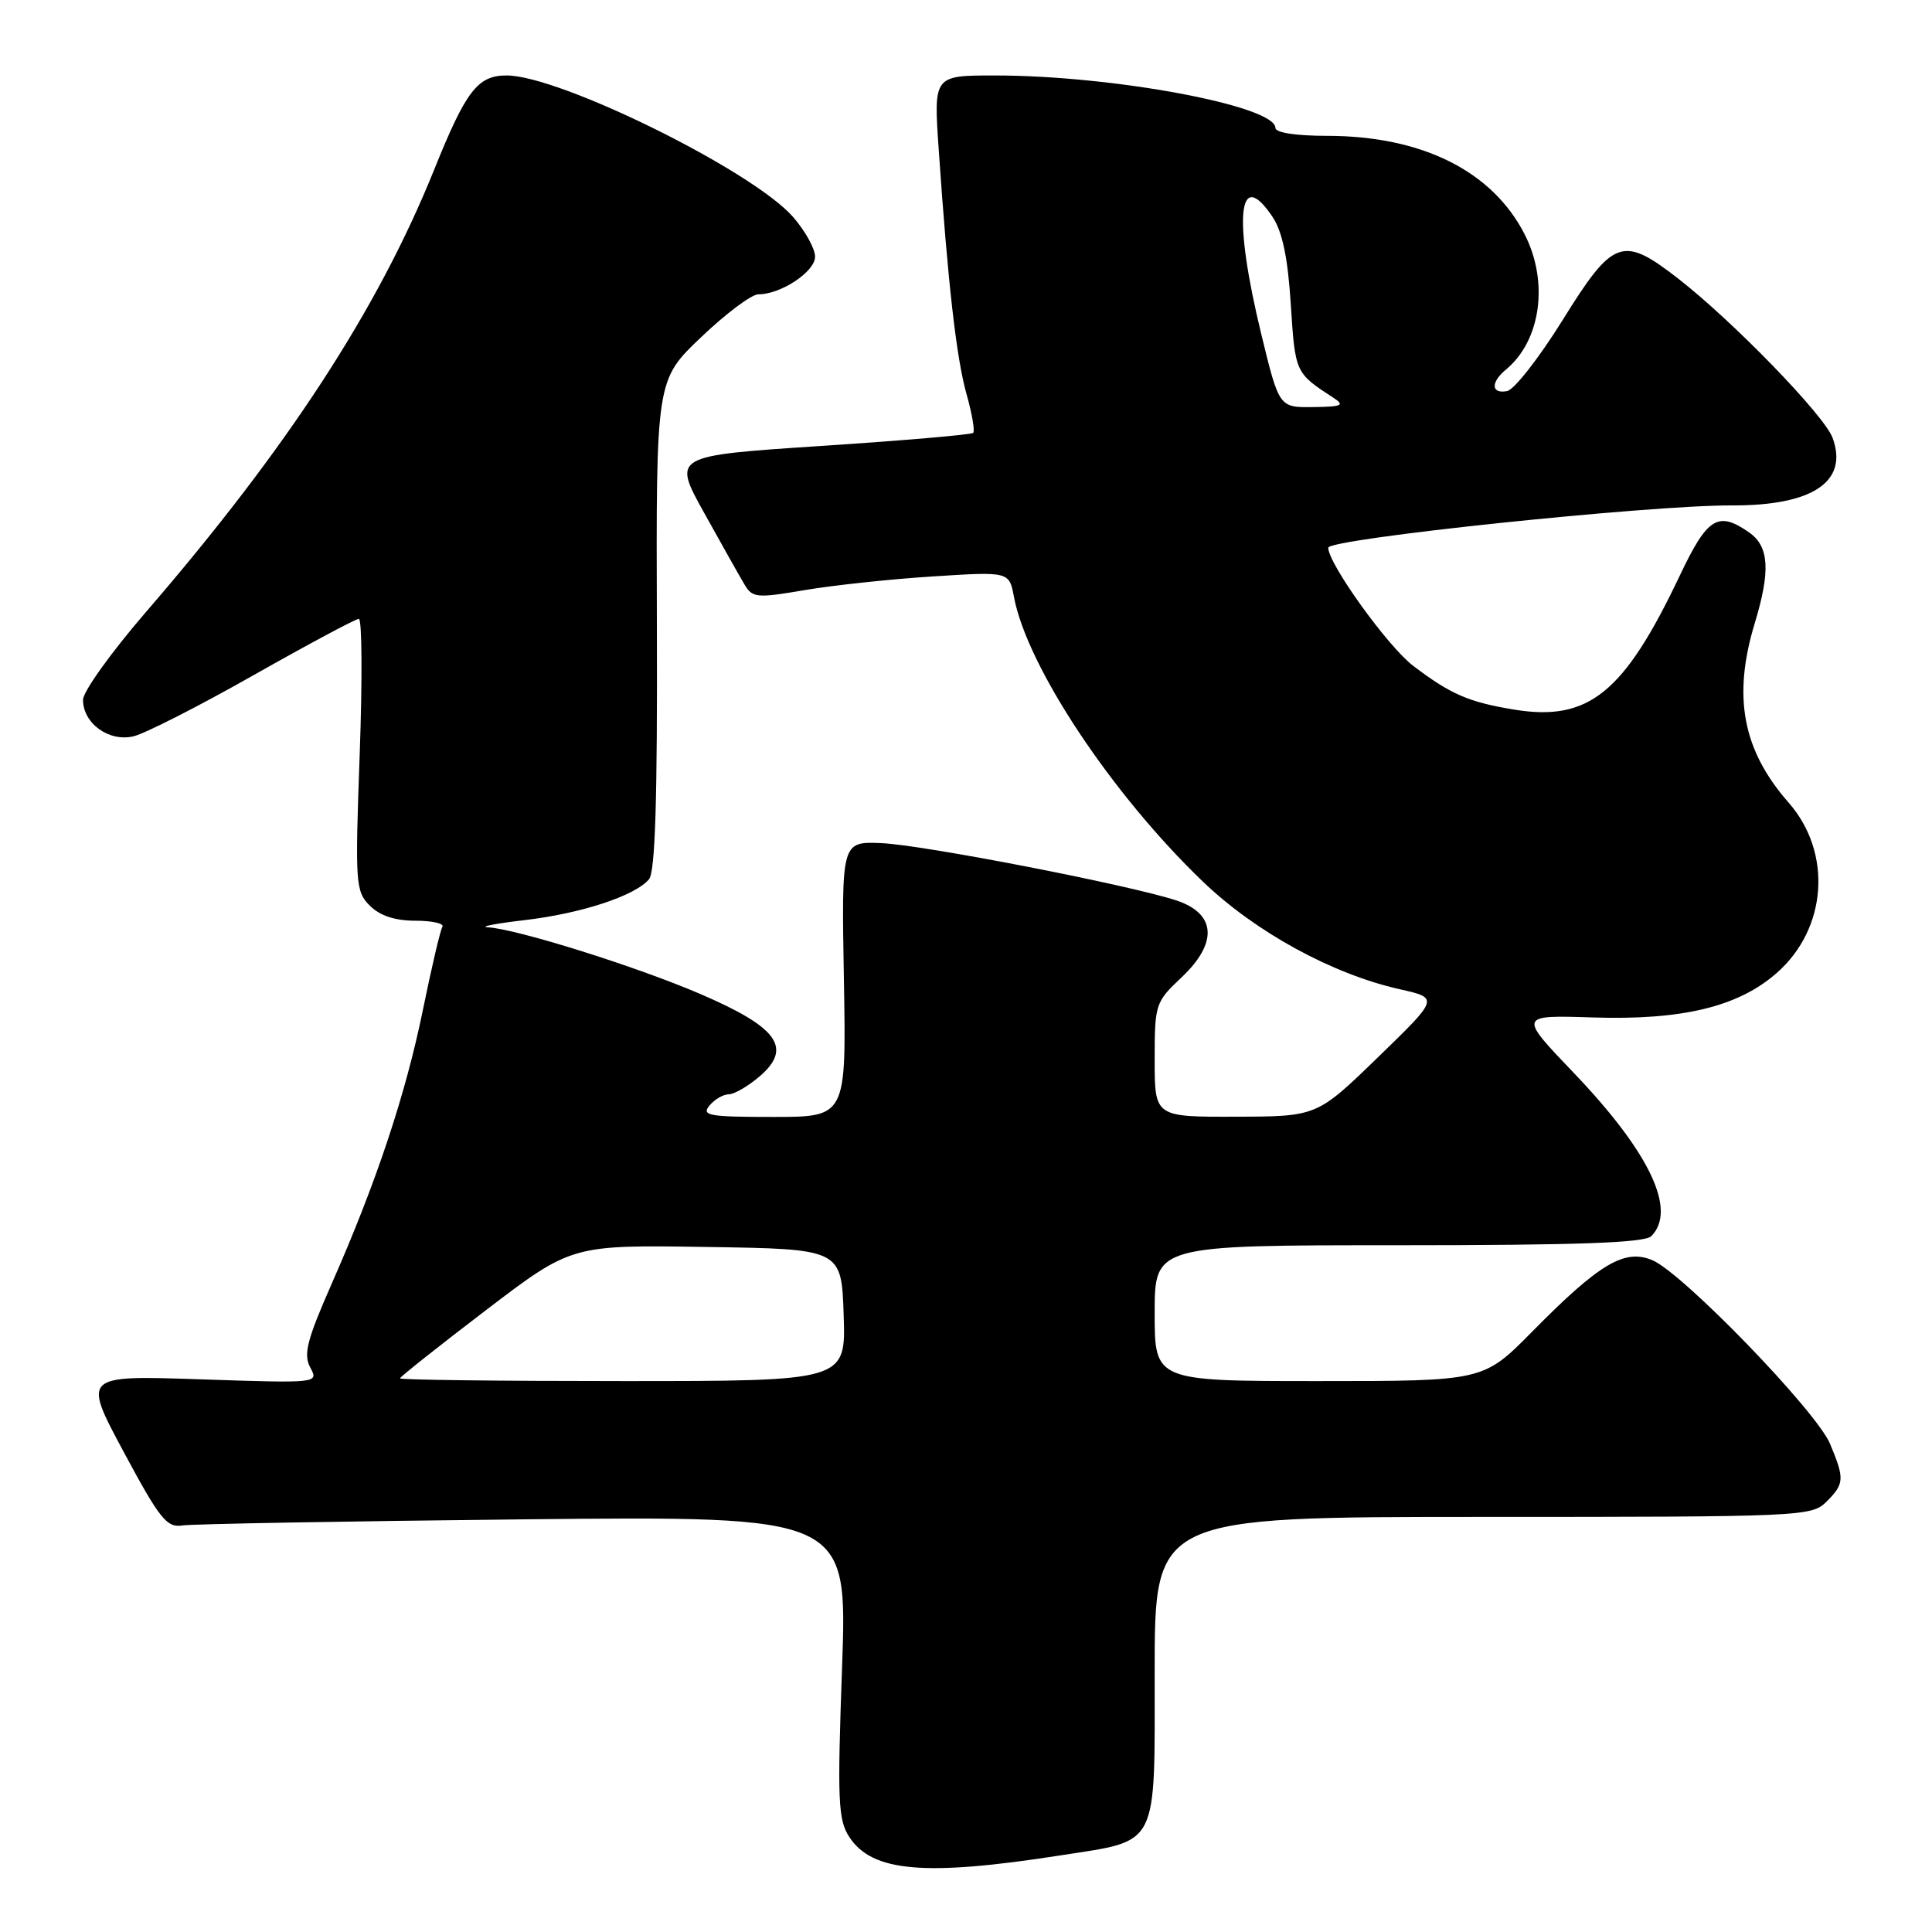 <?xml version="1.0" encoding="UTF-8" standalone="no"?>
<!DOCTYPE svg PUBLIC "-//W3C//DTD SVG 1.1//EN" "http://www.w3.org/Graphics/SVG/1.1/DTD/svg11.dtd" >
<svg xmlns="http://www.w3.org/2000/svg" xmlns:xlink="http://www.w3.org/1999/xlink" version="1.1" viewBox="0 0 256 256">
 <g >
 <path fill="currentColor"
d=" M 140.50 245.85 C 153.66 243.80 153.00 245.10 153.00 221.47 C 153.00 201.00 153.00 201.00 196.50 201.00 C 238.67 201.00 240.06 200.94 242.00 199.00 C 244.40 196.60 244.44 195.98 242.49 191.31 C 240.66 186.95 222.93 168.63 218.92 166.97 C 215.25 165.45 211.94 167.41 203.03 176.44 C 196.56 183.00 196.56 183.00 174.78 183.00 C 153.00 183.00 153.00 183.00 153.00 174.00 C 153.00 165.00 153.00 165.00 185.30 165.00 C 209.09 165.00 217.92 164.68 218.80 163.80 C 222.24 160.36 218.60 152.70 208.55 142.18 C 201.20 134.50 201.20 134.50 211.12 134.82 C 222.93 135.19 230.34 133.40 235.43 128.92 C 242.12 123.05 242.82 112.98 237.00 106.35 C 230.90 99.40 229.56 92.32 232.51 82.59 C 234.62 75.65 234.42 72.41 231.78 70.56 C 227.66 67.67 226.24 68.55 222.59 76.25 C 215.19 91.84 210.51 95.63 200.66 94.03 C 194.63 93.04 192.25 92.02 187.26 88.23 C 183.92 85.70 176.00 74.70 176.00 72.58 C 176.00 71.39 218.52 66.92 229.50 66.97 C 240.21 67.01 244.97 63.81 242.82 58.00 C 241.71 55.01 229.58 42.51 222.31 36.87 C 214.97 31.18 213.75 31.62 207.00 42.50 C 203.92 47.44 200.64 51.64 199.70 51.82 C 197.57 52.23 197.49 50.66 199.57 48.95 C 204.18 45.12 205.24 37.36 202.03 31.06 C 197.74 22.65 188.40 18.00 175.82 18.00 C 171.72 18.00 169.00 17.58 169.00 16.95 C 169.00 14.02 147.49 10.00 131.82 10.00 C 123.71 10.00 123.71 10.00 124.38 19.75 C 125.60 37.58 126.73 47.45 128.07 52.22 C 128.80 54.81 129.20 57.13 128.95 57.36 C 128.70 57.60 119.63 58.38 108.80 59.09 C 89.10 60.39 89.10 60.39 93.30 67.95 C 95.61 72.11 98.01 76.38 98.64 77.43 C 99.70 79.23 100.25 79.28 106.64 78.19 C 110.41 77.55 118.05 76.73 123.61 76.38 C 133.73 75.73 133.73 75.73 134.36 79.12 C 136.10 88.33 147.29 105.20 159.38 116.81 C 166.36 123.51 176.55 129.08 185.48 131.08 C 190.68 132.25 190.68 132.25 182.59 140.09 C 174.50 147.94 174.50 147.94 163.75 147.97 C 153.00 148.00 153.00 148.00 153.00 140.43 C 153.00 133.05 153.09 132.78 156.57 129.50 C 161.42 124.92 161.14 121.04 155.84 119.30 C 149.48 117.23 122.30 111.95 116.79 111.72 C 111.50 111.50 111.50 111.50 111.82 129.75 C 112.14 148.00 112.14 148.00 102.45 148.00 C 93.95 148.00 92.91 147.82 94.00 146.50 C 94.68 145.68 95.84 145.00 96.57 145.00 C 97.29 145.00 99.13 143.93 100.66 142.62 C 105.04 138.85 103.08 136.13 92.80 131.71 C 84.28 128.05 68.53 123.11 64.64 122.87 C 63.46 122.80 65.62 122.38 69.44 121.93 C 76.99 121.06 84.17 118.70 86.00 116.50 C 86.82 115.51 87.12 105.90 87.04 82.74 C 86.93 50.37 86.93 50.37 92.89 44.69 C 96.17 41.56 99.58 39.00 100.48 39.00 C 103.48 39.00 108.00 36.00 108.00 34.01 C 108.00 32.94 106.68 30.57 105.07 28.73 C 99.68 22.59 74.17 10.00 67.13 10.00 C 63.29 10.00 61.75 12.00 57.53 22.48 C 50.08 40.97 38.08 59.40 19.31 81.13 C 14.74 86.43 11.00 91.64 11.00 92.73 C 11.00 95.86 14.45 98.35 17.71 97.56 C 19.24 97.19 26.41 93.54 33.64 89.44 C 40.87 85.35 47.13 82.00 47.55 82.00 C 47.97 82.00 48.02 90.10 47.66 100.01 C 47.04 117.13 47.11 118.11 49.01 120.01 C 50.34 121.34 52.34 122.00 55.06 122.00 C 57.29 122.00 58.89 122.37 58.62 122.81 C 58.34 123.26 57.19 128.18 56.05 133.75 C 53.76 144.98 49.89 156.63 43.93 170.15 C 40.67 177.56 40.18 179.47 41.11 181.20 C 42.23 183.29 42.22 183.29 26.59 182.77 C 10.95 182.24 10.95 182.24 16.38 192.37 C 21.16 201.27 22.10 202.46 24.16 202.13 C 25.45 201.93 45.80 201.57 69.40 201.32 C 112.29 200.88 112.29 200.88 111.58 220.87 C 110.94 238.69 111.05 241.14 112.55 243.43 C 115.57 248.04 122.54 248.65 140.50 245.85 Z  M 53.00 182.64 C 53.00 182.45 58.12 178.39 64.37 173.62 C 75.74 164.95 75.74 164.95 93.62 165.23 C 111.50 165.50 111.50 165.50 111.79 174.25 C 112.08 183.00 112.08 183.00 82.54 183.00 C 66.29 183.00 53.00 182.84 53.00 182.64 Z  M 167.12 44.25 C 163.39 28.91 164.05 21.96 168.60 28.71 C 169.92 30.69 170.64 34.09 171.04 40.37 C 171.62 49.41 171.63 49.42 176.66 52.69 C 178.24 53.71 177.85 53.89 174.00 53.94 C 169.49 54.00 169.49 54.00 167.12 44.25 Z "/>
</g>
</svg>